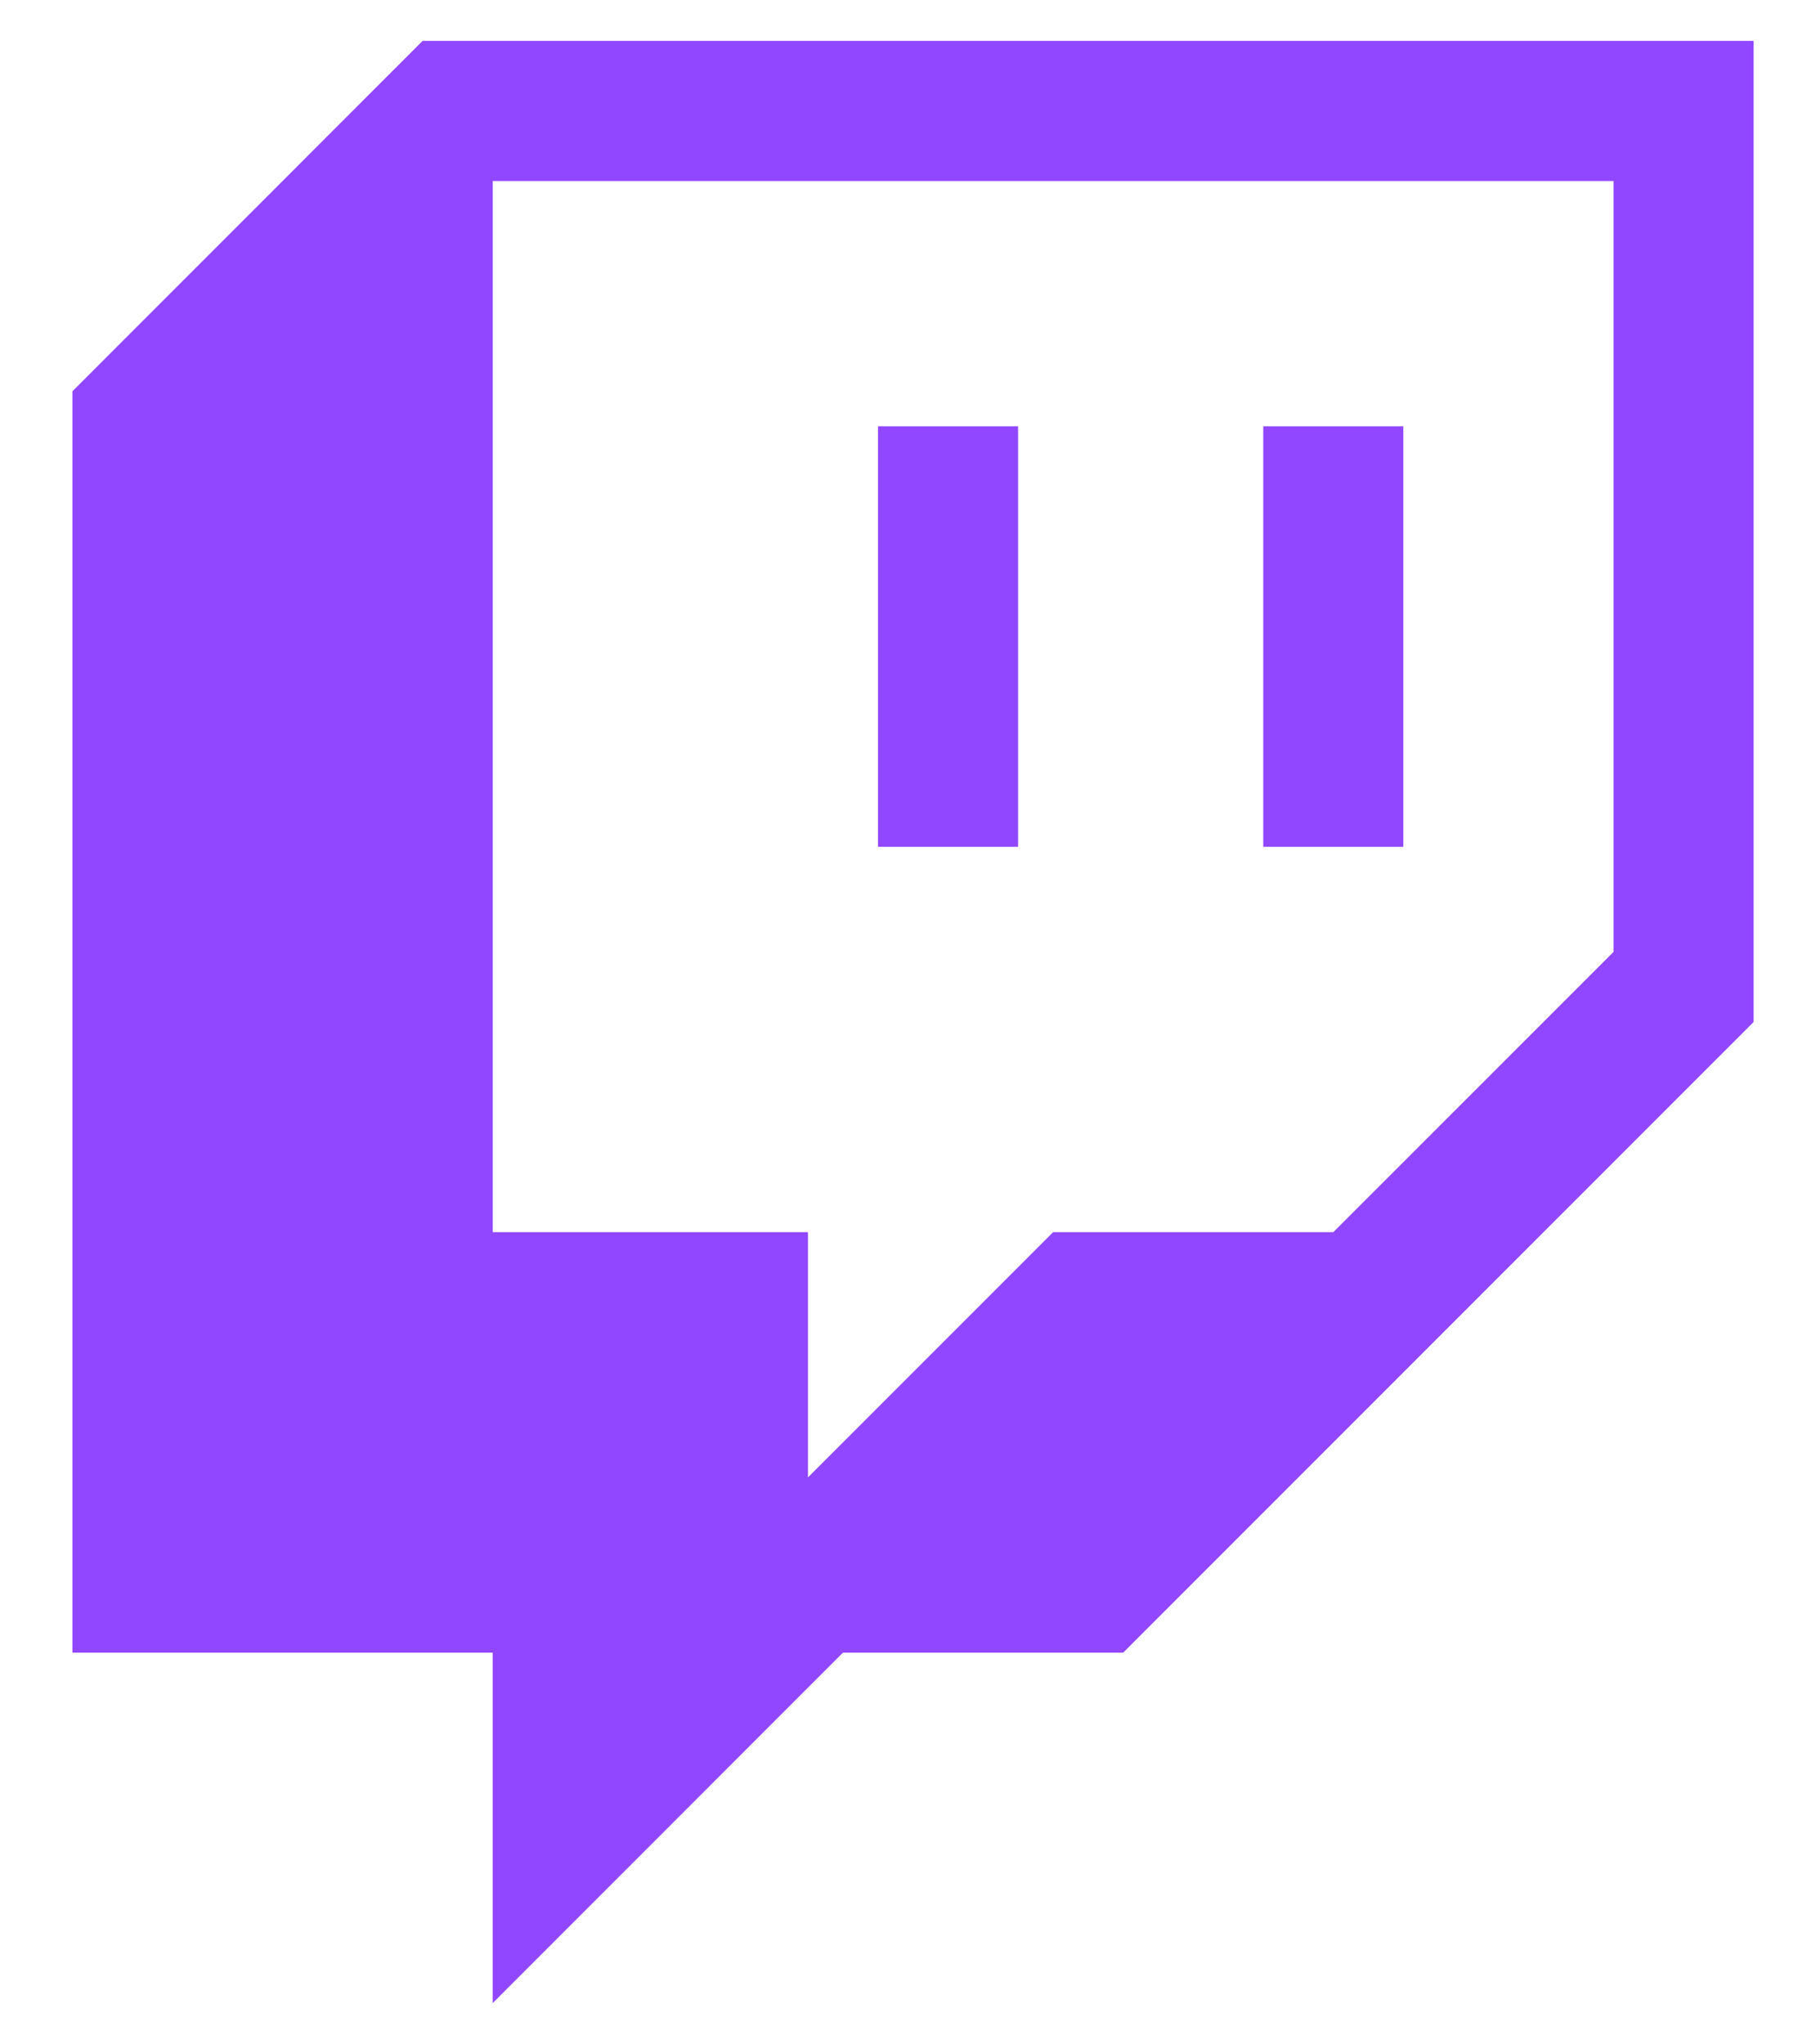 <svg width="22" height="25" viewBox="0 0 22 25" fill="none" xmlns="http://www.w3.org/2000/svg">
<path d="M5.171 0.5L0.886 4.786V20.214H6.029V24.5L10.314 20.214H13.743L21.457 12.5V0.5H5.171ZM19.743 11.643L16.314 15.071H12.886L9.886 18.071V15.071H6.029V2.214H19.743V11.643Z" fill="#9146FF"/>
<path d="M17.171 5.214H15.457V10.357H17.171V5.214Z" fill="#9146FF"/>
<path d="M12.457 5.214H10.743V10.357H12.457V5.214Z" fill="#9146FF"/>
</svg>
